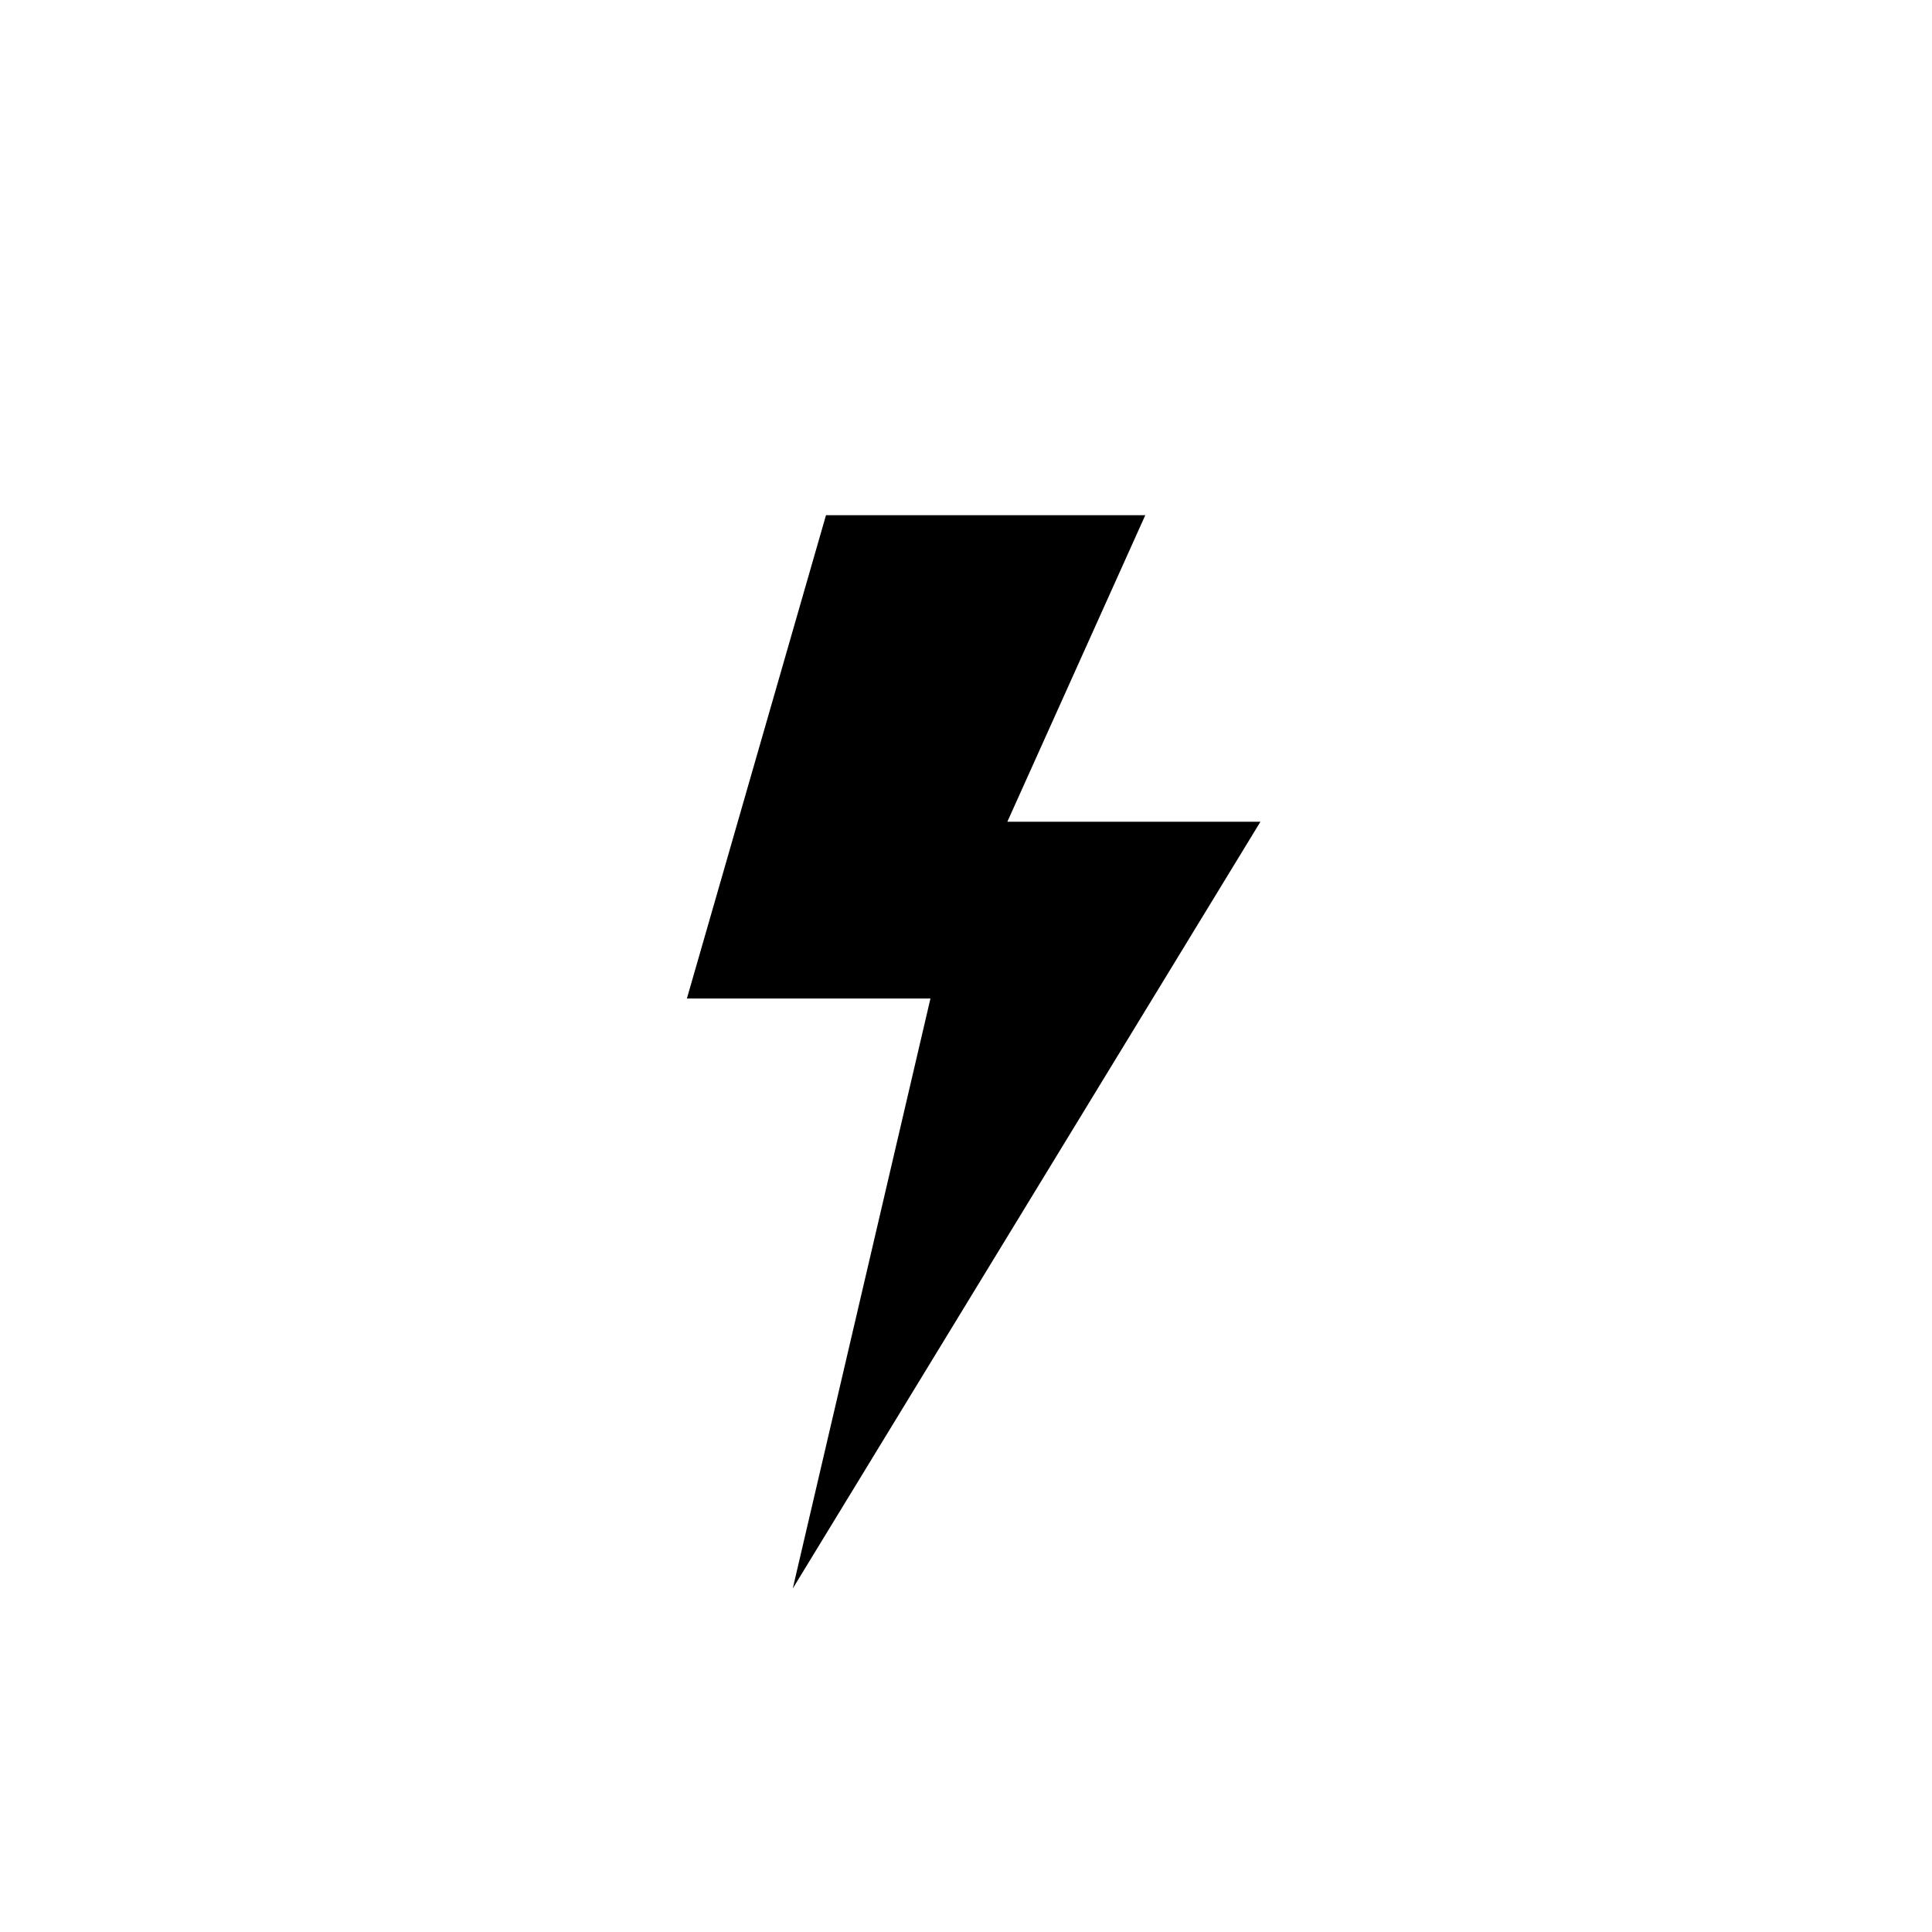 <svg width="30" height="30" viewBox="0 0 30 30" fill="none" xmlns="http://www.w3.org/2000/svg">
<g clip-path="url(#clip0_547_5708)">
<path d="M12.826 8L10.666 15.505H14.448L12.31 24.666L19.572 12.76H15.642L17.784 8H12.826Z" fill="black"/>
</g>
<defs>
<clipPath id="clip0_547_5708">
<rect width="30" height="30" fill="white"/>
</clipPath>
</defs>
</svg>
